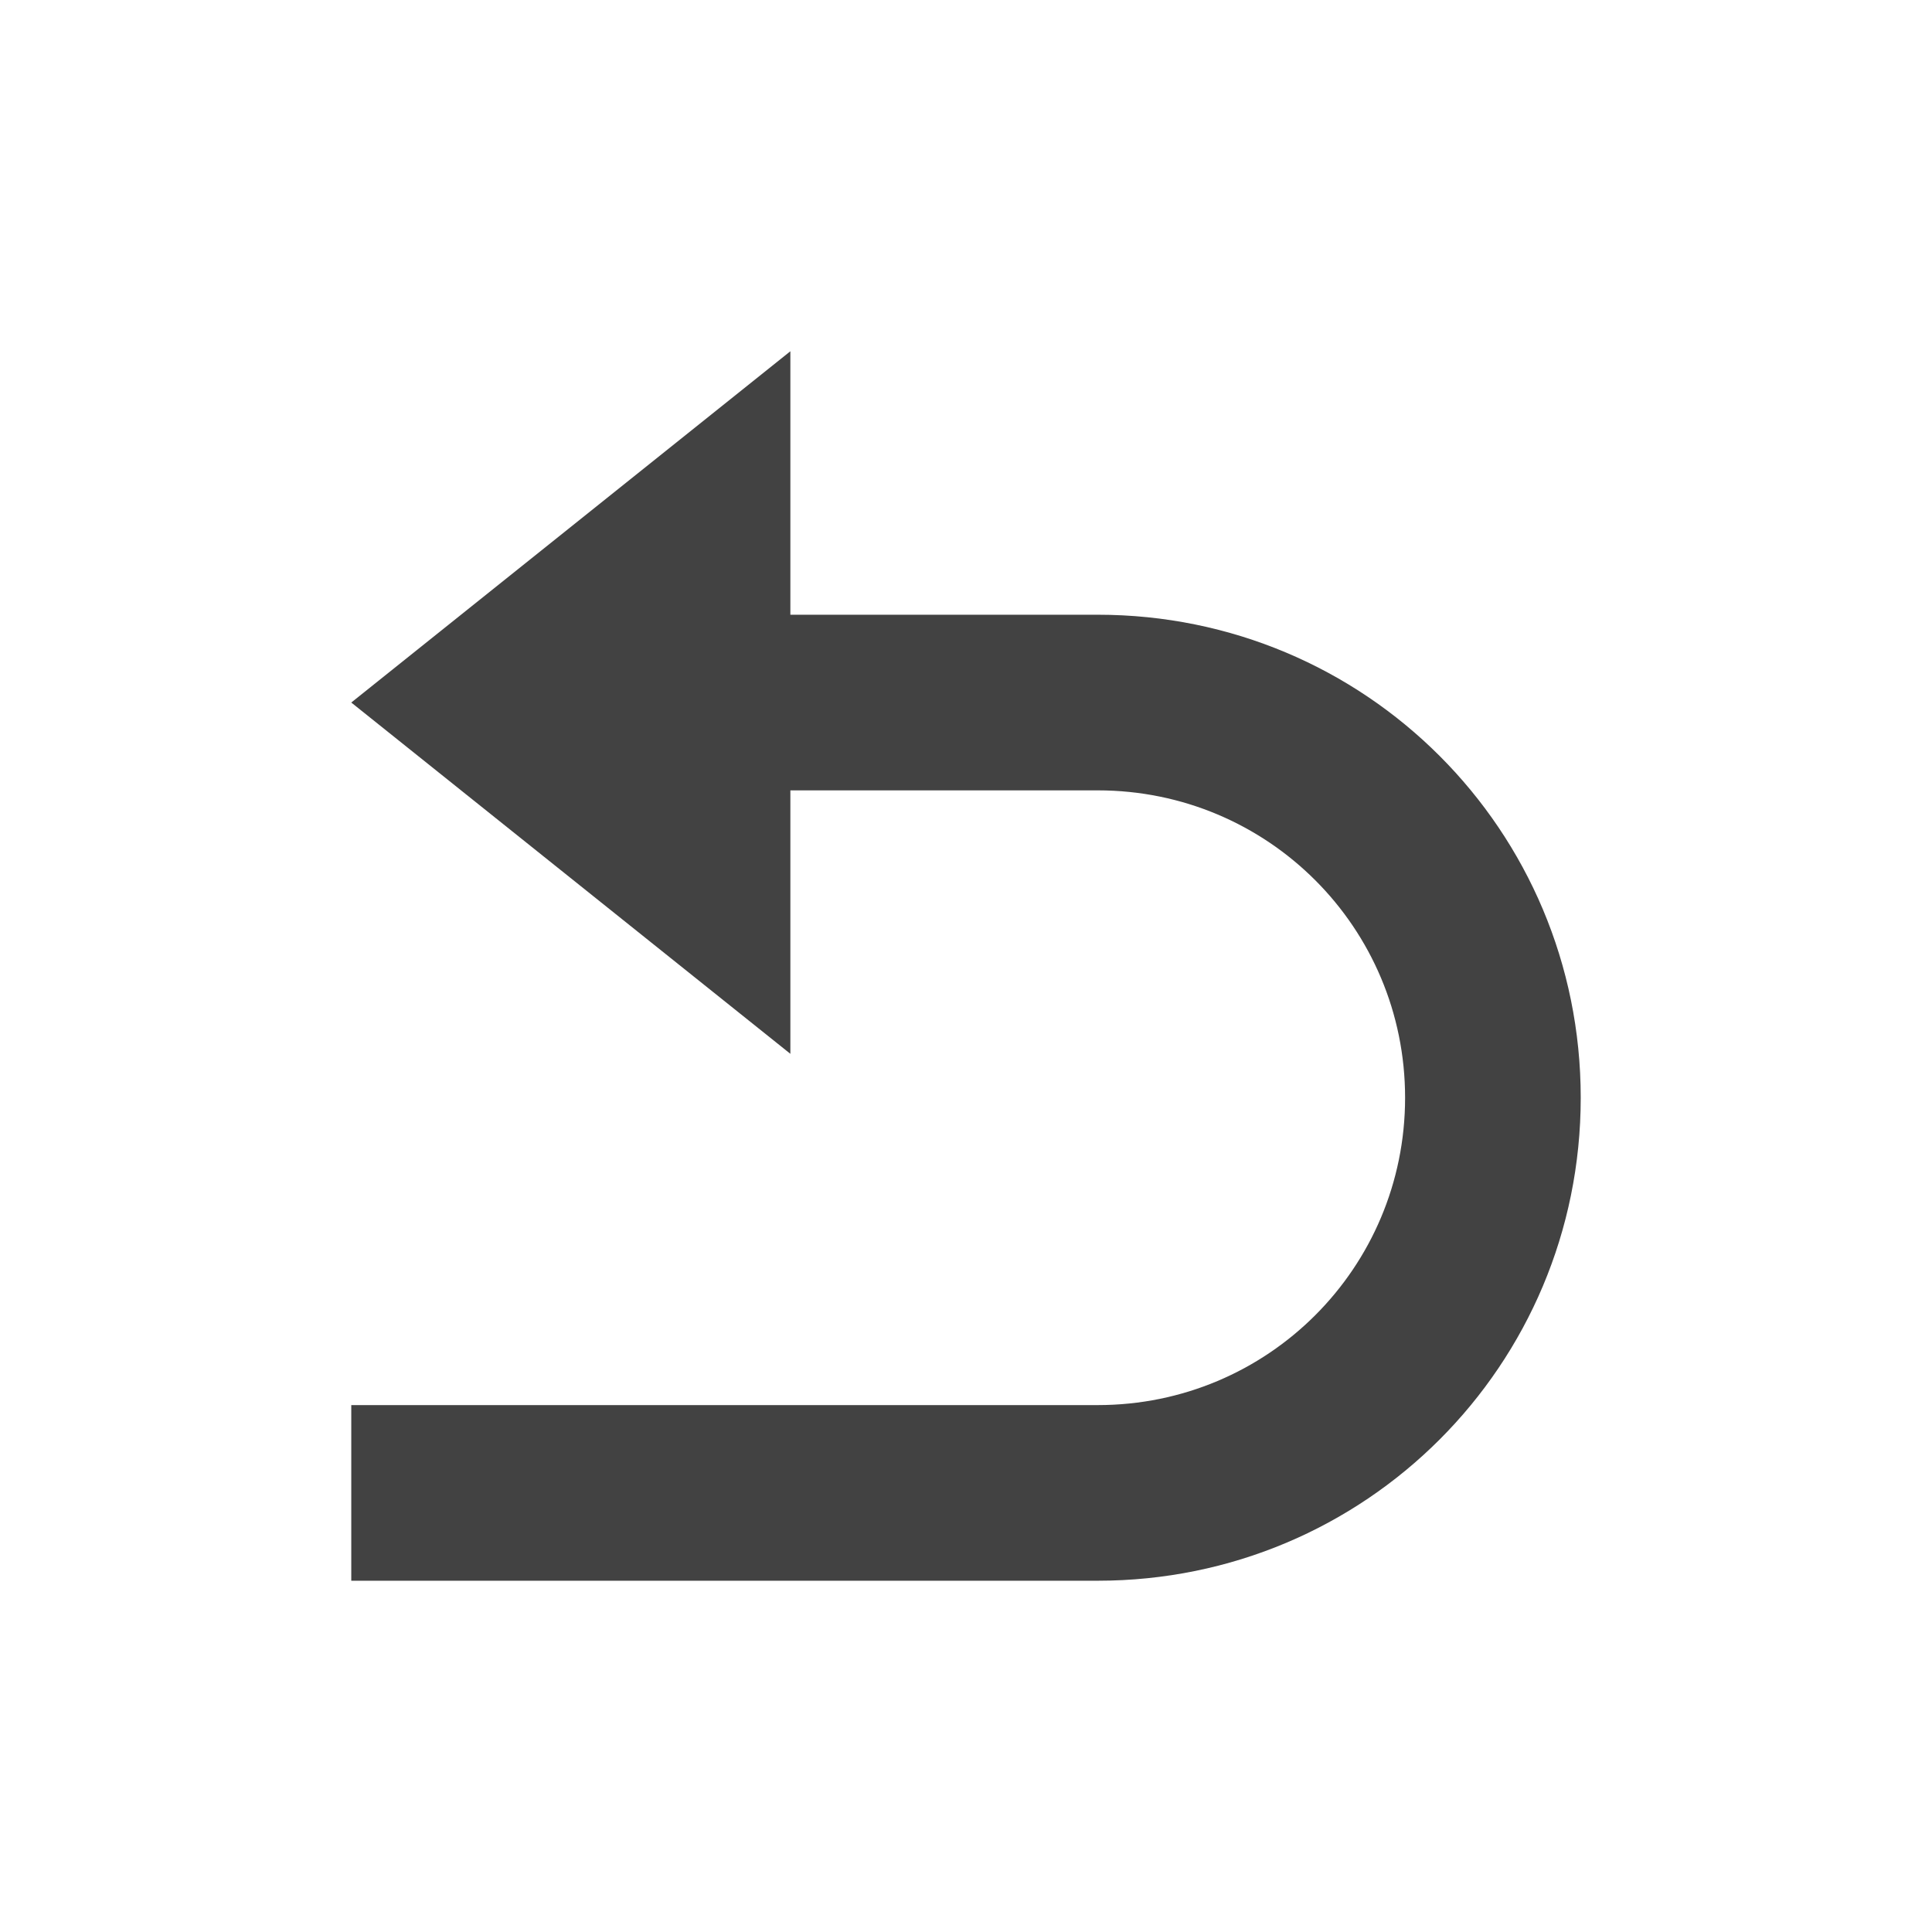 <?xml version="1.0" encoding="UTF-8"?>
<svg xmlns="http://www.w3.org/2000/svg" xmlns:xlink="http://www.w3.org/1999/xlink" width="22px" height="22px" viewBox="0 0 22 22" version="1.1">
<g id="surface1">
<defs>
  <style id="current-color-scheme" type="text/css">
   .ColorScheme-Text { color:#424242; } .ColorScheme-Highlight { color:#eeeeee; }
  </style>
 </defs>
<path style="fill:currentColor" class="ColorScheme-Text" d="M 9 4 L 4 8 L 9 12 L 9 9 L 12.5 9 C 14.438 9 16 10.562 16 12.5 C 16 14.438 14.438 16 12.5 16 L 4 16 L 4 18 L 12.5 18 C 15.547 18 18 15.547 18 12.5 C 18 9.453 15.547 7 12.5 7 L 9 7 Z M 9 4 "/>
</g>
</svg>

